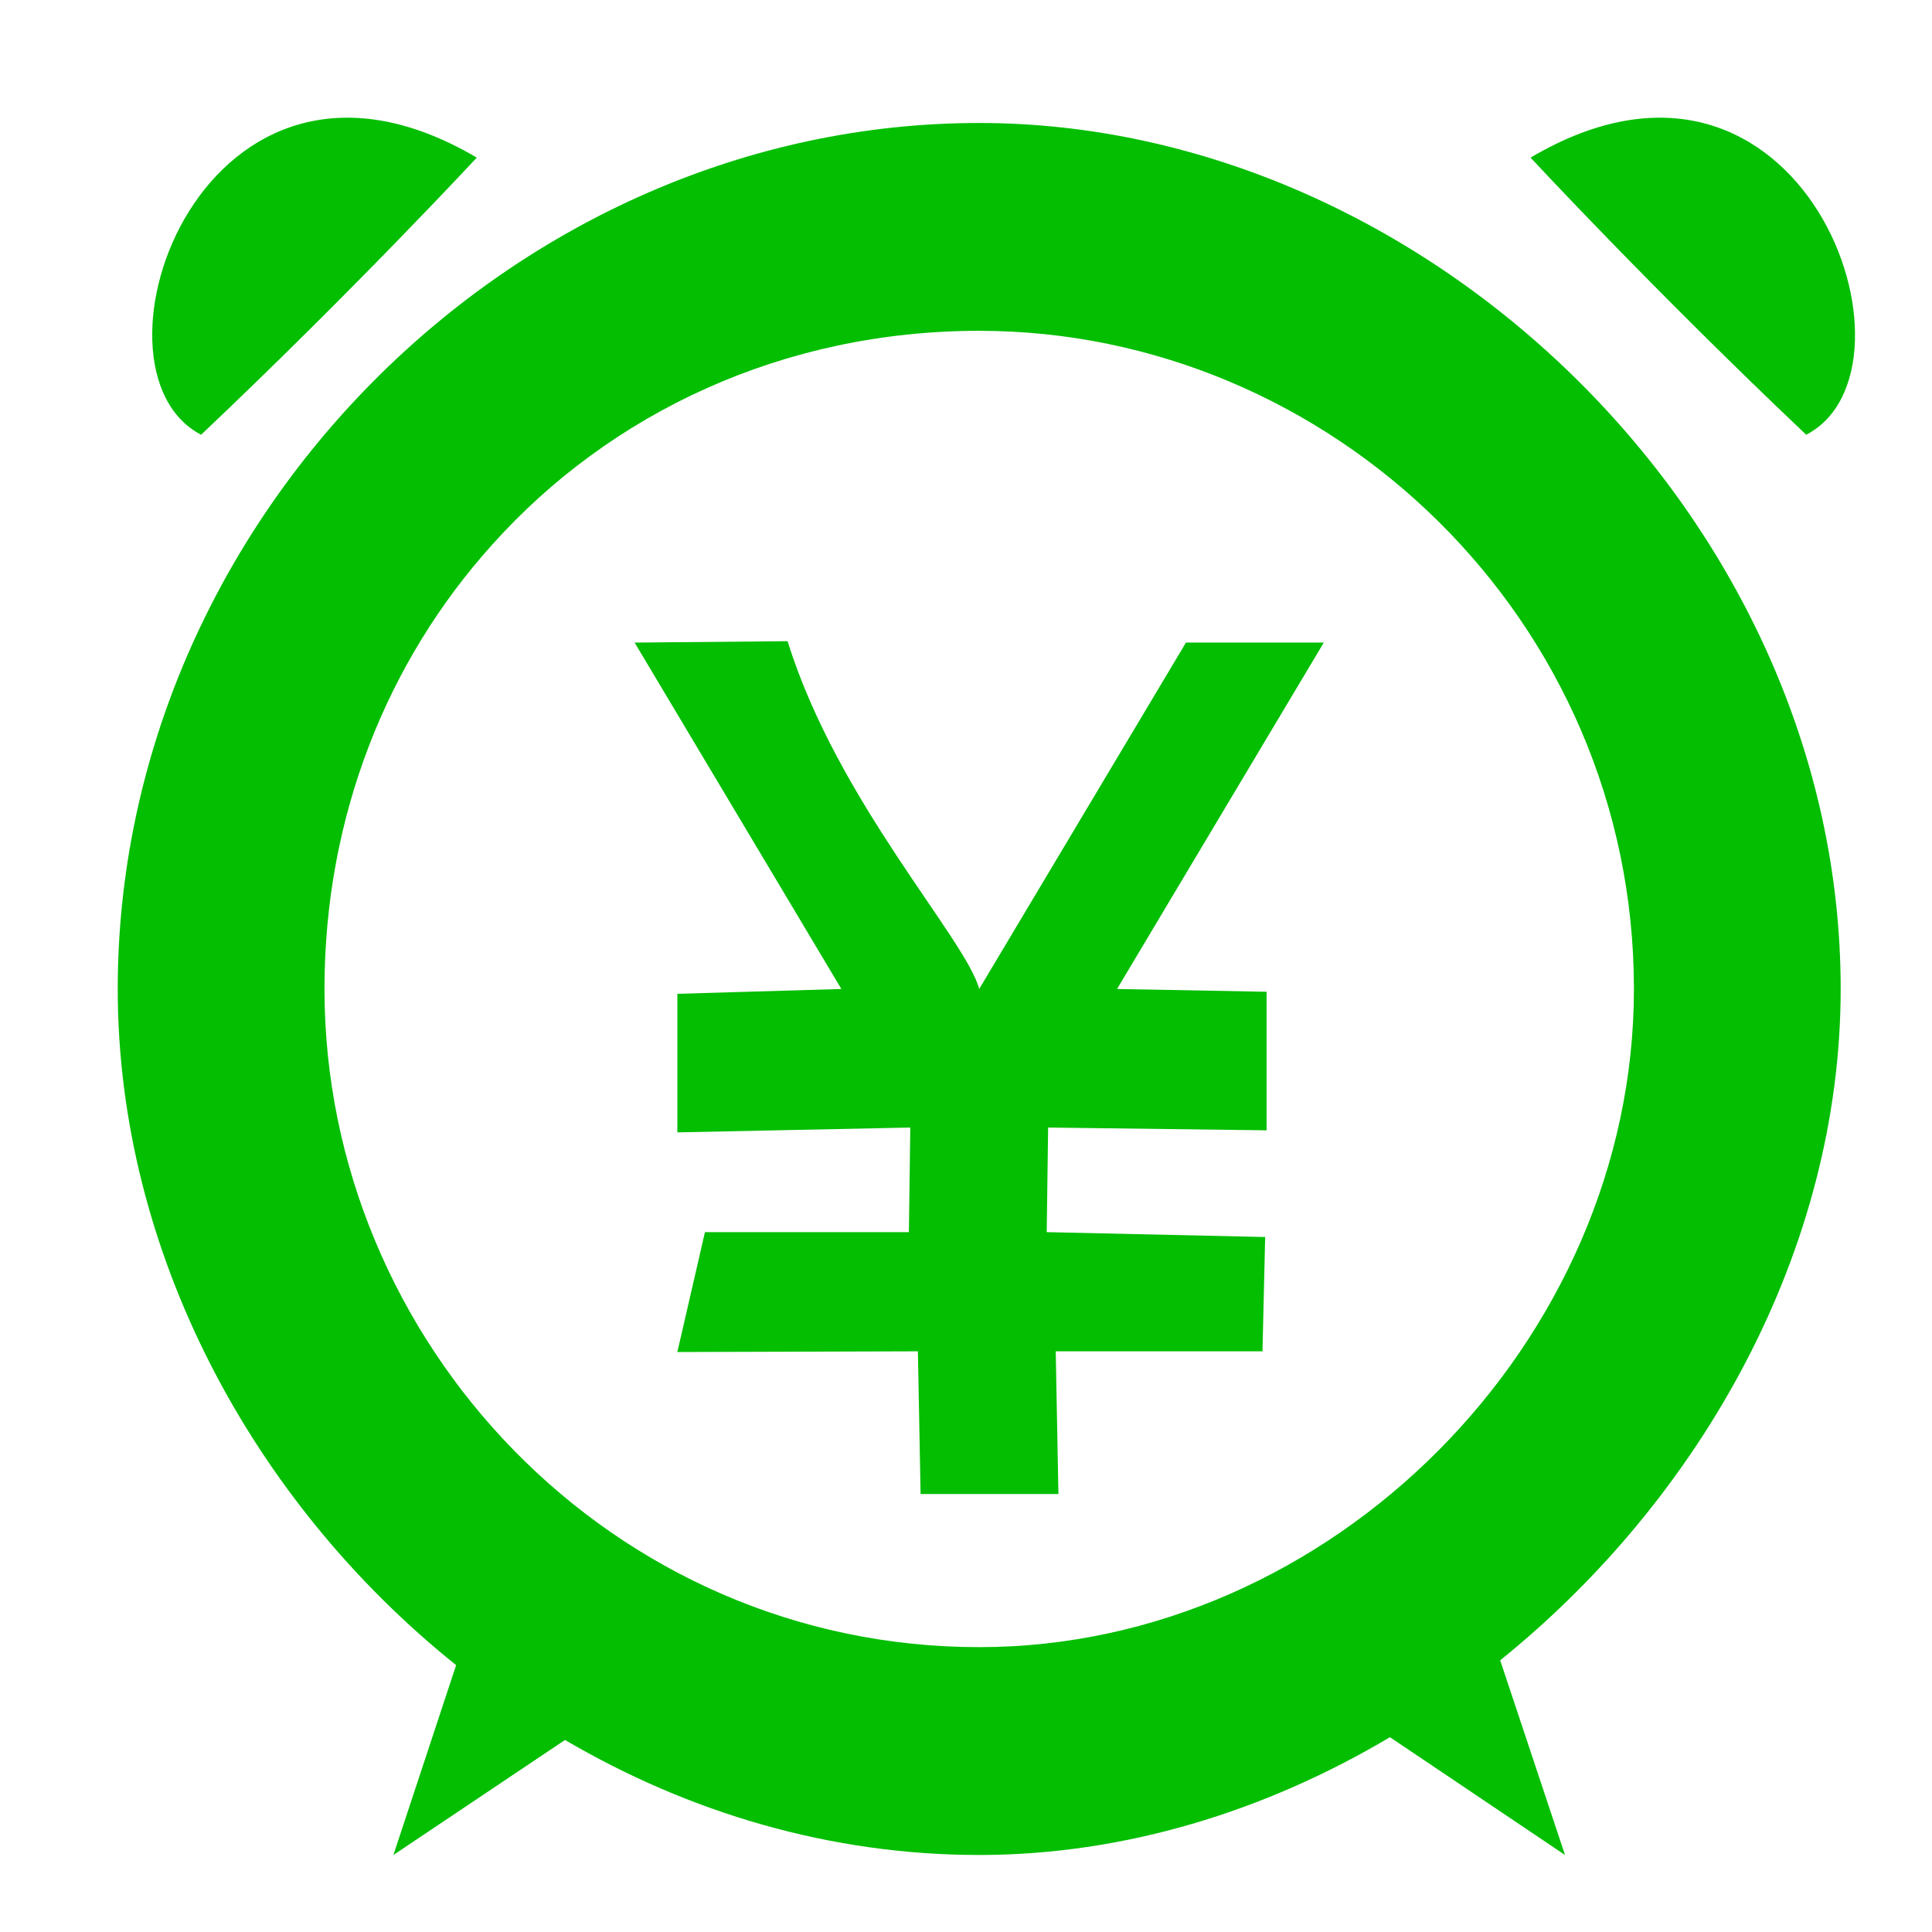 <svg width="20" height="20" viewBox="0 0 16 16" version="1.1" xmlns="http://www.w3.org/2000/svg" xmlns:xlink="http://www.w3.org/1999/xlink"><g class="transform-group"><g transform="scale(0.016, 0.016)"><path d="M506.835 511.895c-6.794-25.809-73.468-97.177-99.177-180.015l-79.181 0.718 107.015 179.297-84.895 2.504 0 71.718 120.567-2.504-0.732 54.139L364.879 637.752l-14.283 62.054 124.503-0.367 1.394 73.871 71.344 0-1.394-73.871 107.015 0 1.394-59.164-113.077-2.521 0.732-54.139 113.077 1.436 0-71.718-77.406-1.436L685.194 332.598l-71.344 0L506.835 511.895zM952.733 511.895c0-242.051-214.032-448.242-445.899-448.242-240.785 0-445.899 206.191-445.899 448.242 0 135.908 69.566 265.356 175.154 349.979l-32.467 98.262 88.831-59.532c64.202 37.663 137.323 59.532 214.38 59.532 74.933 0 148.017-22.586 212.603-60.968l90.608 60.968-33.546-100.767C881.389 774.746 952.733 646.367 952.733 511.895zM254.658 282.03c61.311-68.48 150.874-110.8 252.176-110.8 181.948 0 338.883 149.531 338.883 340.664 0 182.886-156.935 340.664-338.883 340.664-190.133 0-338.883-157.778-338.883-340.664C167.952 422.596 200.419 342.281 254.658 282.03zM934.897 225.02c65.631-34.073-1.776-226.624-142.688-143.437C792.209 81.582 856.064 150.429 934.897 225.02zM104.098 225.02c78.833-74.591 142.688-143.437 142.688-143.437C105.527-1.605 38.468 190.946 104.098 225.02z" fill="#04BE02"></path></g></g></svg>